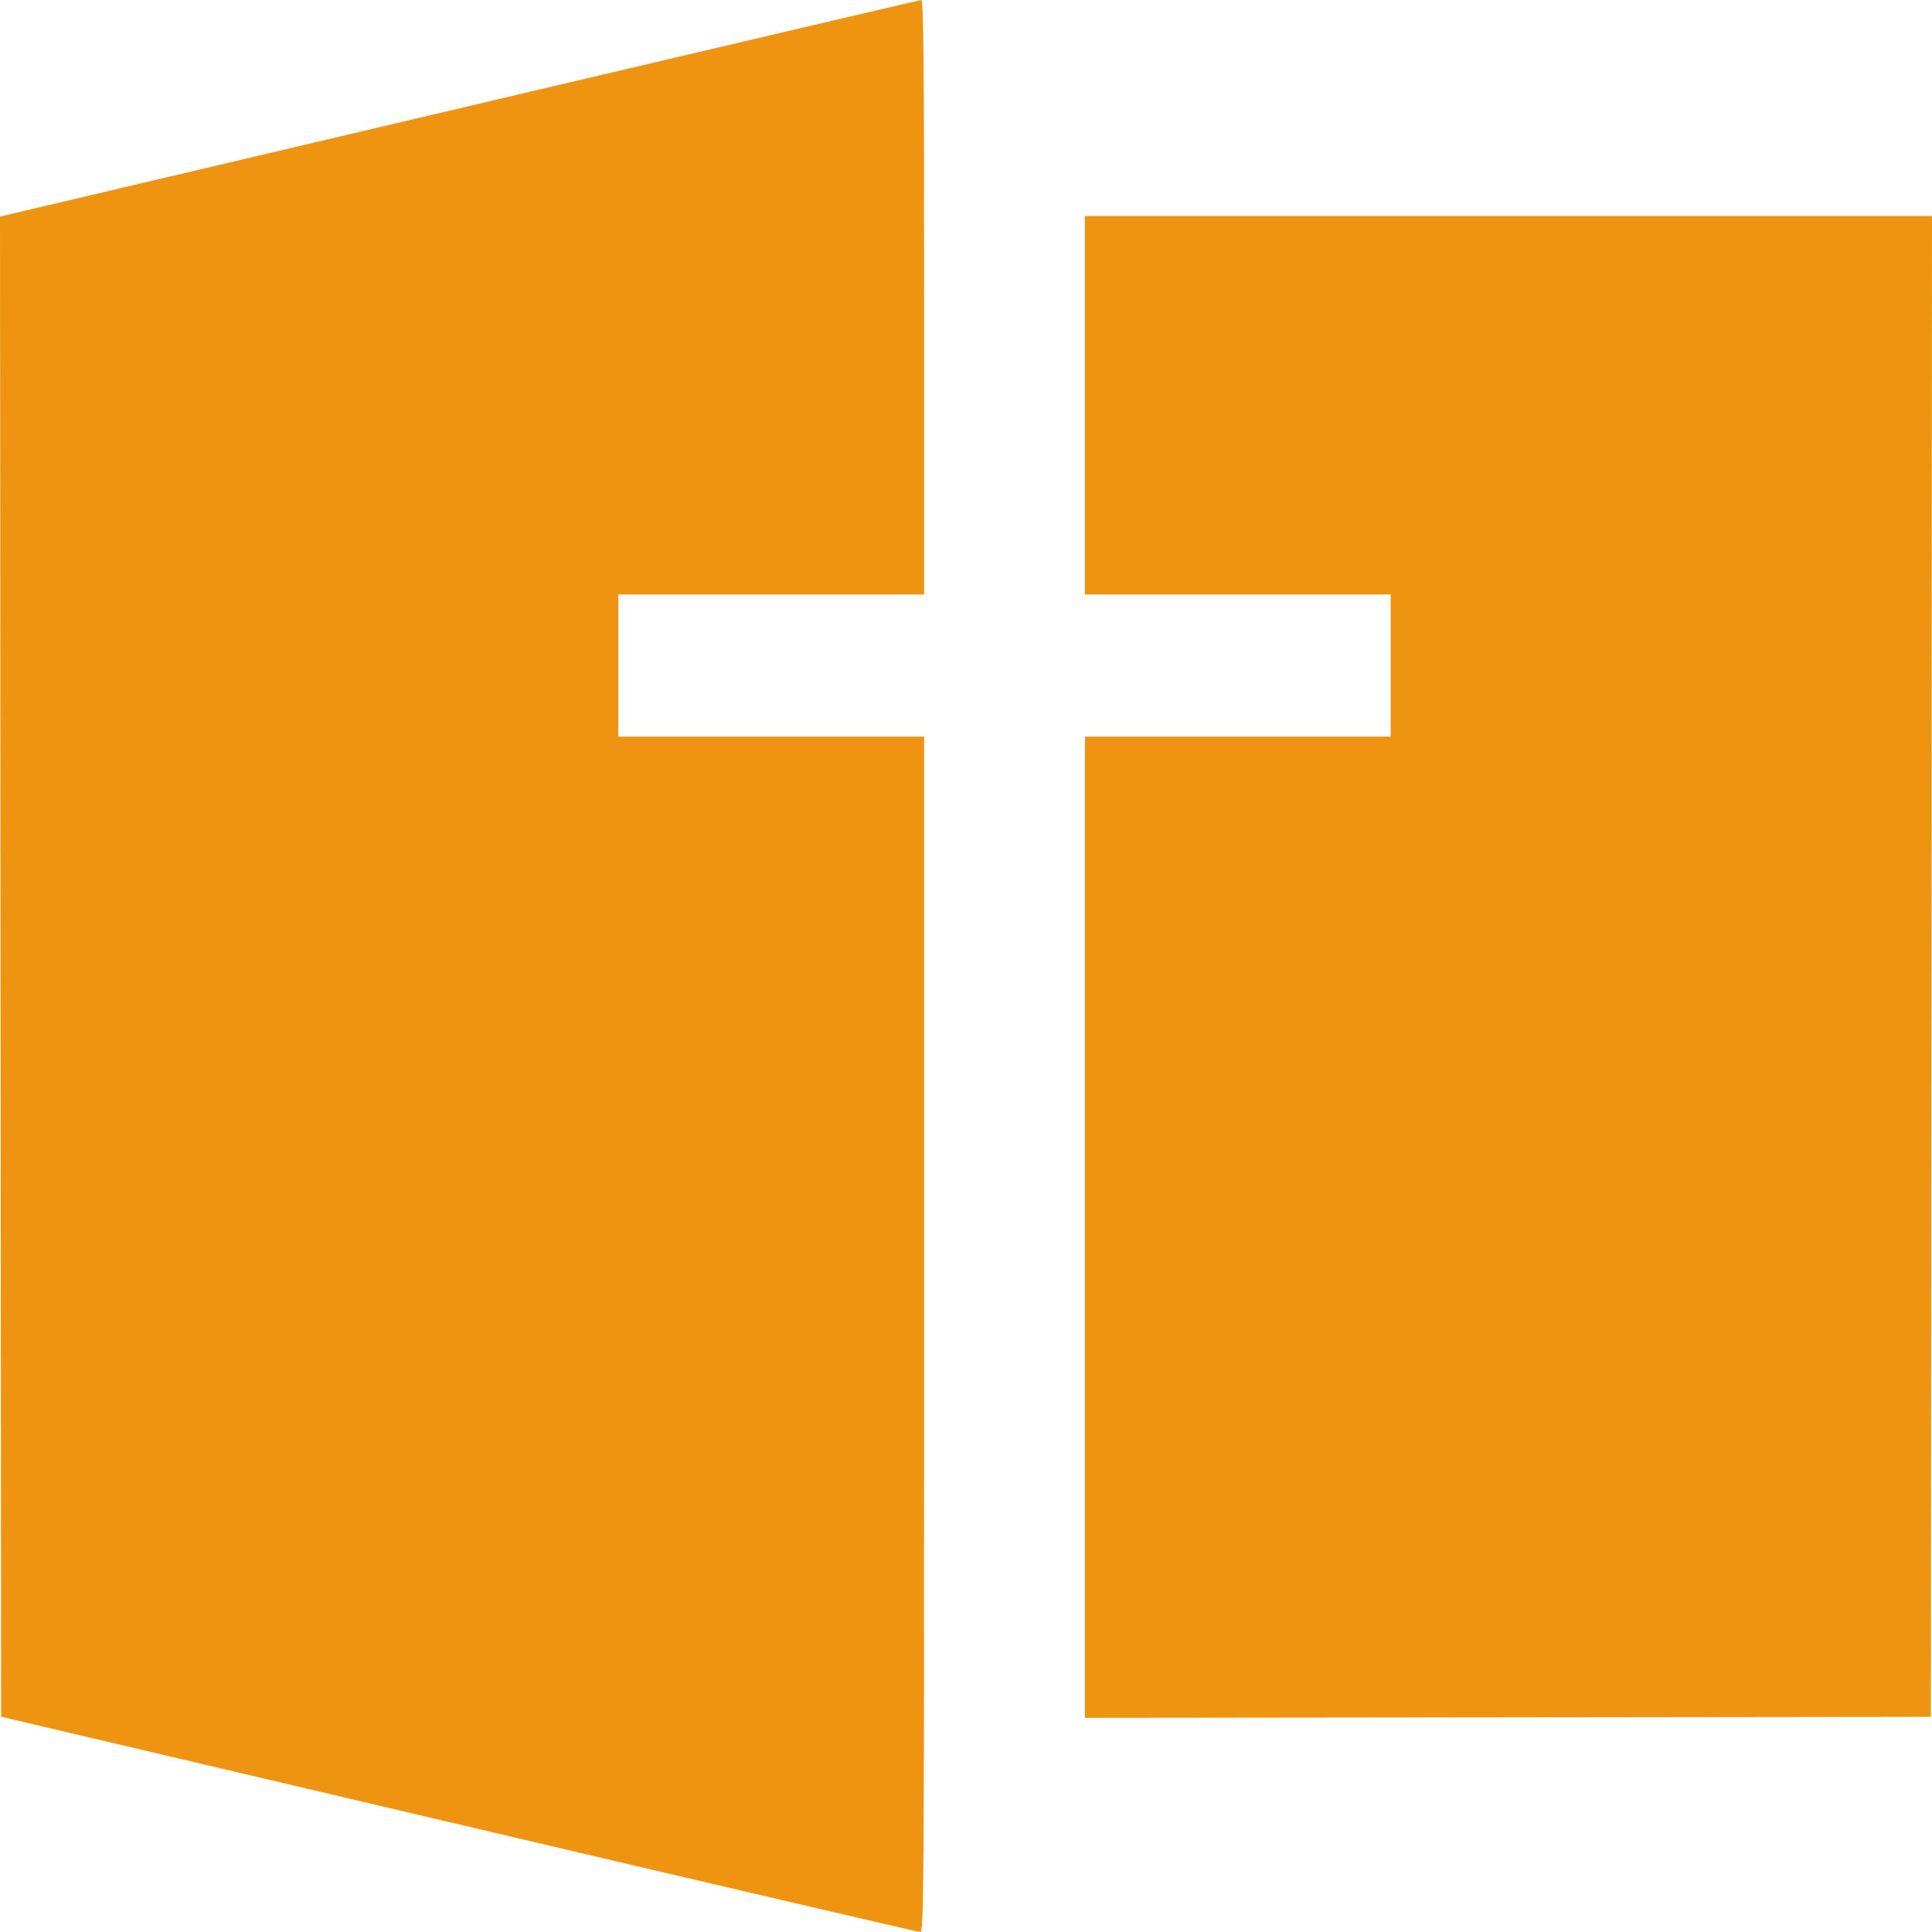 <svg width="512" height="512" viewBox="0 0 512 512" fill="none" xmlns="http://www.w3.org/2000/svg">
    <path fill-rule="evenodd" clip-rule="evenodd" d="M131.152 26.496C69.418 41.036 14.655 53.937 9.455 55.165L0 57.398L0.151 256.174L0.302 454.948L121.548 483.463C188.234 499.147 243.267 511.988 243.845 512C244.844 512.02 244.896 504.132 244.896 353.62V195.22H204.38H163.865V176.382V157.543H204.38H244.896V78.741C244.896 16.021 244.743 -0.049 244.145 0C243.733 0.034 192.886 11.957 131.152 26.496ZM287.512 107.397V157.543H328.028H368.543V176.382V195.22H328.028H287.512V325.232V455.243L399.605 455.11L511.698 454.975L511.849 256.113L512 57.25H399.756H287.512V107.397Z" fill="#EF9410" />
</svg>
    